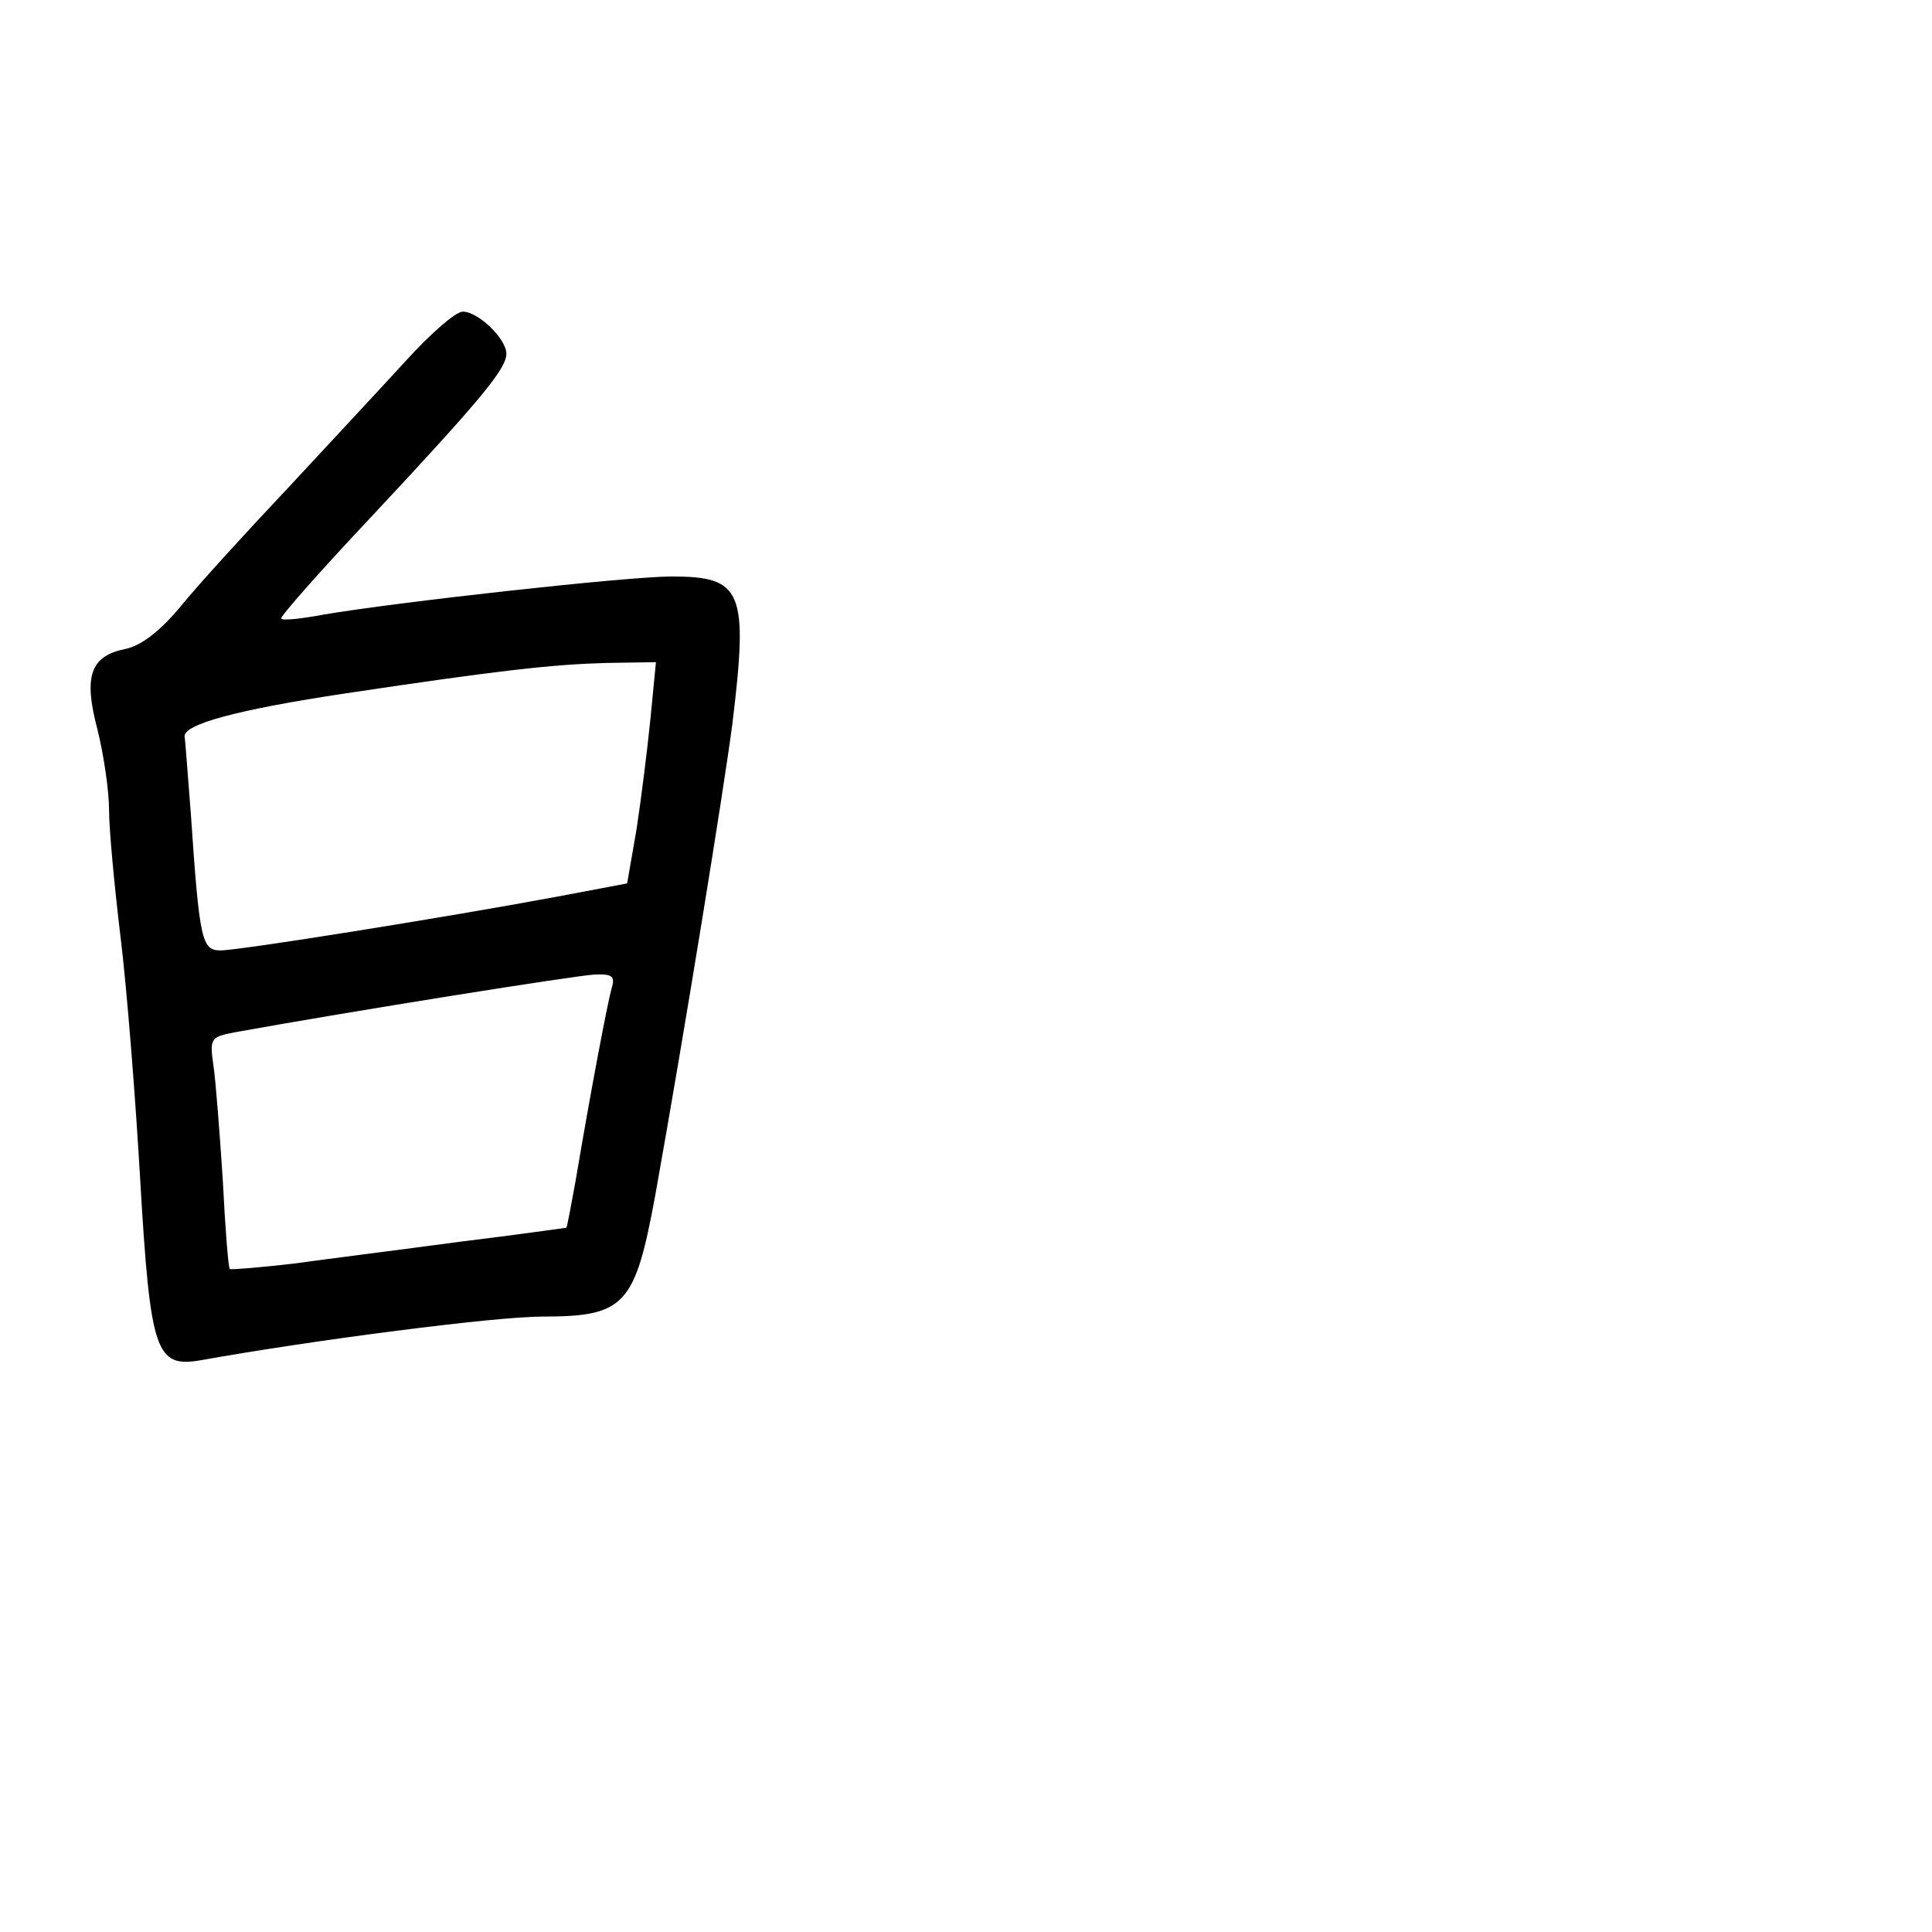 <?xml version="1.0" standalone="no"?>
<!DOCTYPE svg PUBLIC "-//W3C//DTD SVG 20010904//EN"
 "http://www.w3.org/TR/2001/REC-SVG-20010904/DTD/svg10.dtd">
<svg version="1.0" xmlns="http://www.w3.org/2000/svg"
 width="248pt" height="248pt" viewBox="0 0 248 248"
 preserveAspectRatio="xMidYMid meet">
<g transform="translate(0,248) scale(0.1,-0.1)"
fill="#000000" stroke="none">
<path d="M522 2018 c-32 -35 -100 -108 -152 -164 -52 -55 -114 -123 -137 -151
-27 -33 -52 -52 -72 -56 -45 -9 -54 -35 -36 -103 8 -32 15 -79 15 -104 0 -25
7 -99 15 -165 8 -66 19 -205 25 -310 13 -222 20 -241 78 -231 145 26 378 56
438 56 106 0 119 14 145 155 38 212 88 521 99 605 21 172 13 190 -78 190 -57
0 -354 -33 -447 -49 -27 -5 -52 -8 -54 -5 -2 2 50 61 116 131 143 153 173 190
173 209 0 19 -36 54 -56 54 -9 0 -41 -28 -72 -62z m313 -460 c-4 -40 -12 -104
-18 -143 l-12 -69 -90 -17 c-145 -27 -408 -69 -432 -69 -24 0 -27 13 -38 175
-4 49 -7 94 -8 99 -3 16 67 35 207 56 200 30 265 37 334 39 l64 1 -7 -72z
m-50 -347 c-5 -18 -26 -127 -46 -246 -6 -33 -11 -60 -12 -61 -1 0 -63 -9 -137
-18 -74 -10 -170 -22 -213 -28 -43 -5 -80 -8 -82 -7 -2 2 -6 54 -9 114 -4 61
-9 127 -12 147 -5 35 -4 37 28 43 149 27 438 73 461 74 23 1 27 -2 22 -18z"/>
</g>
</svg>
